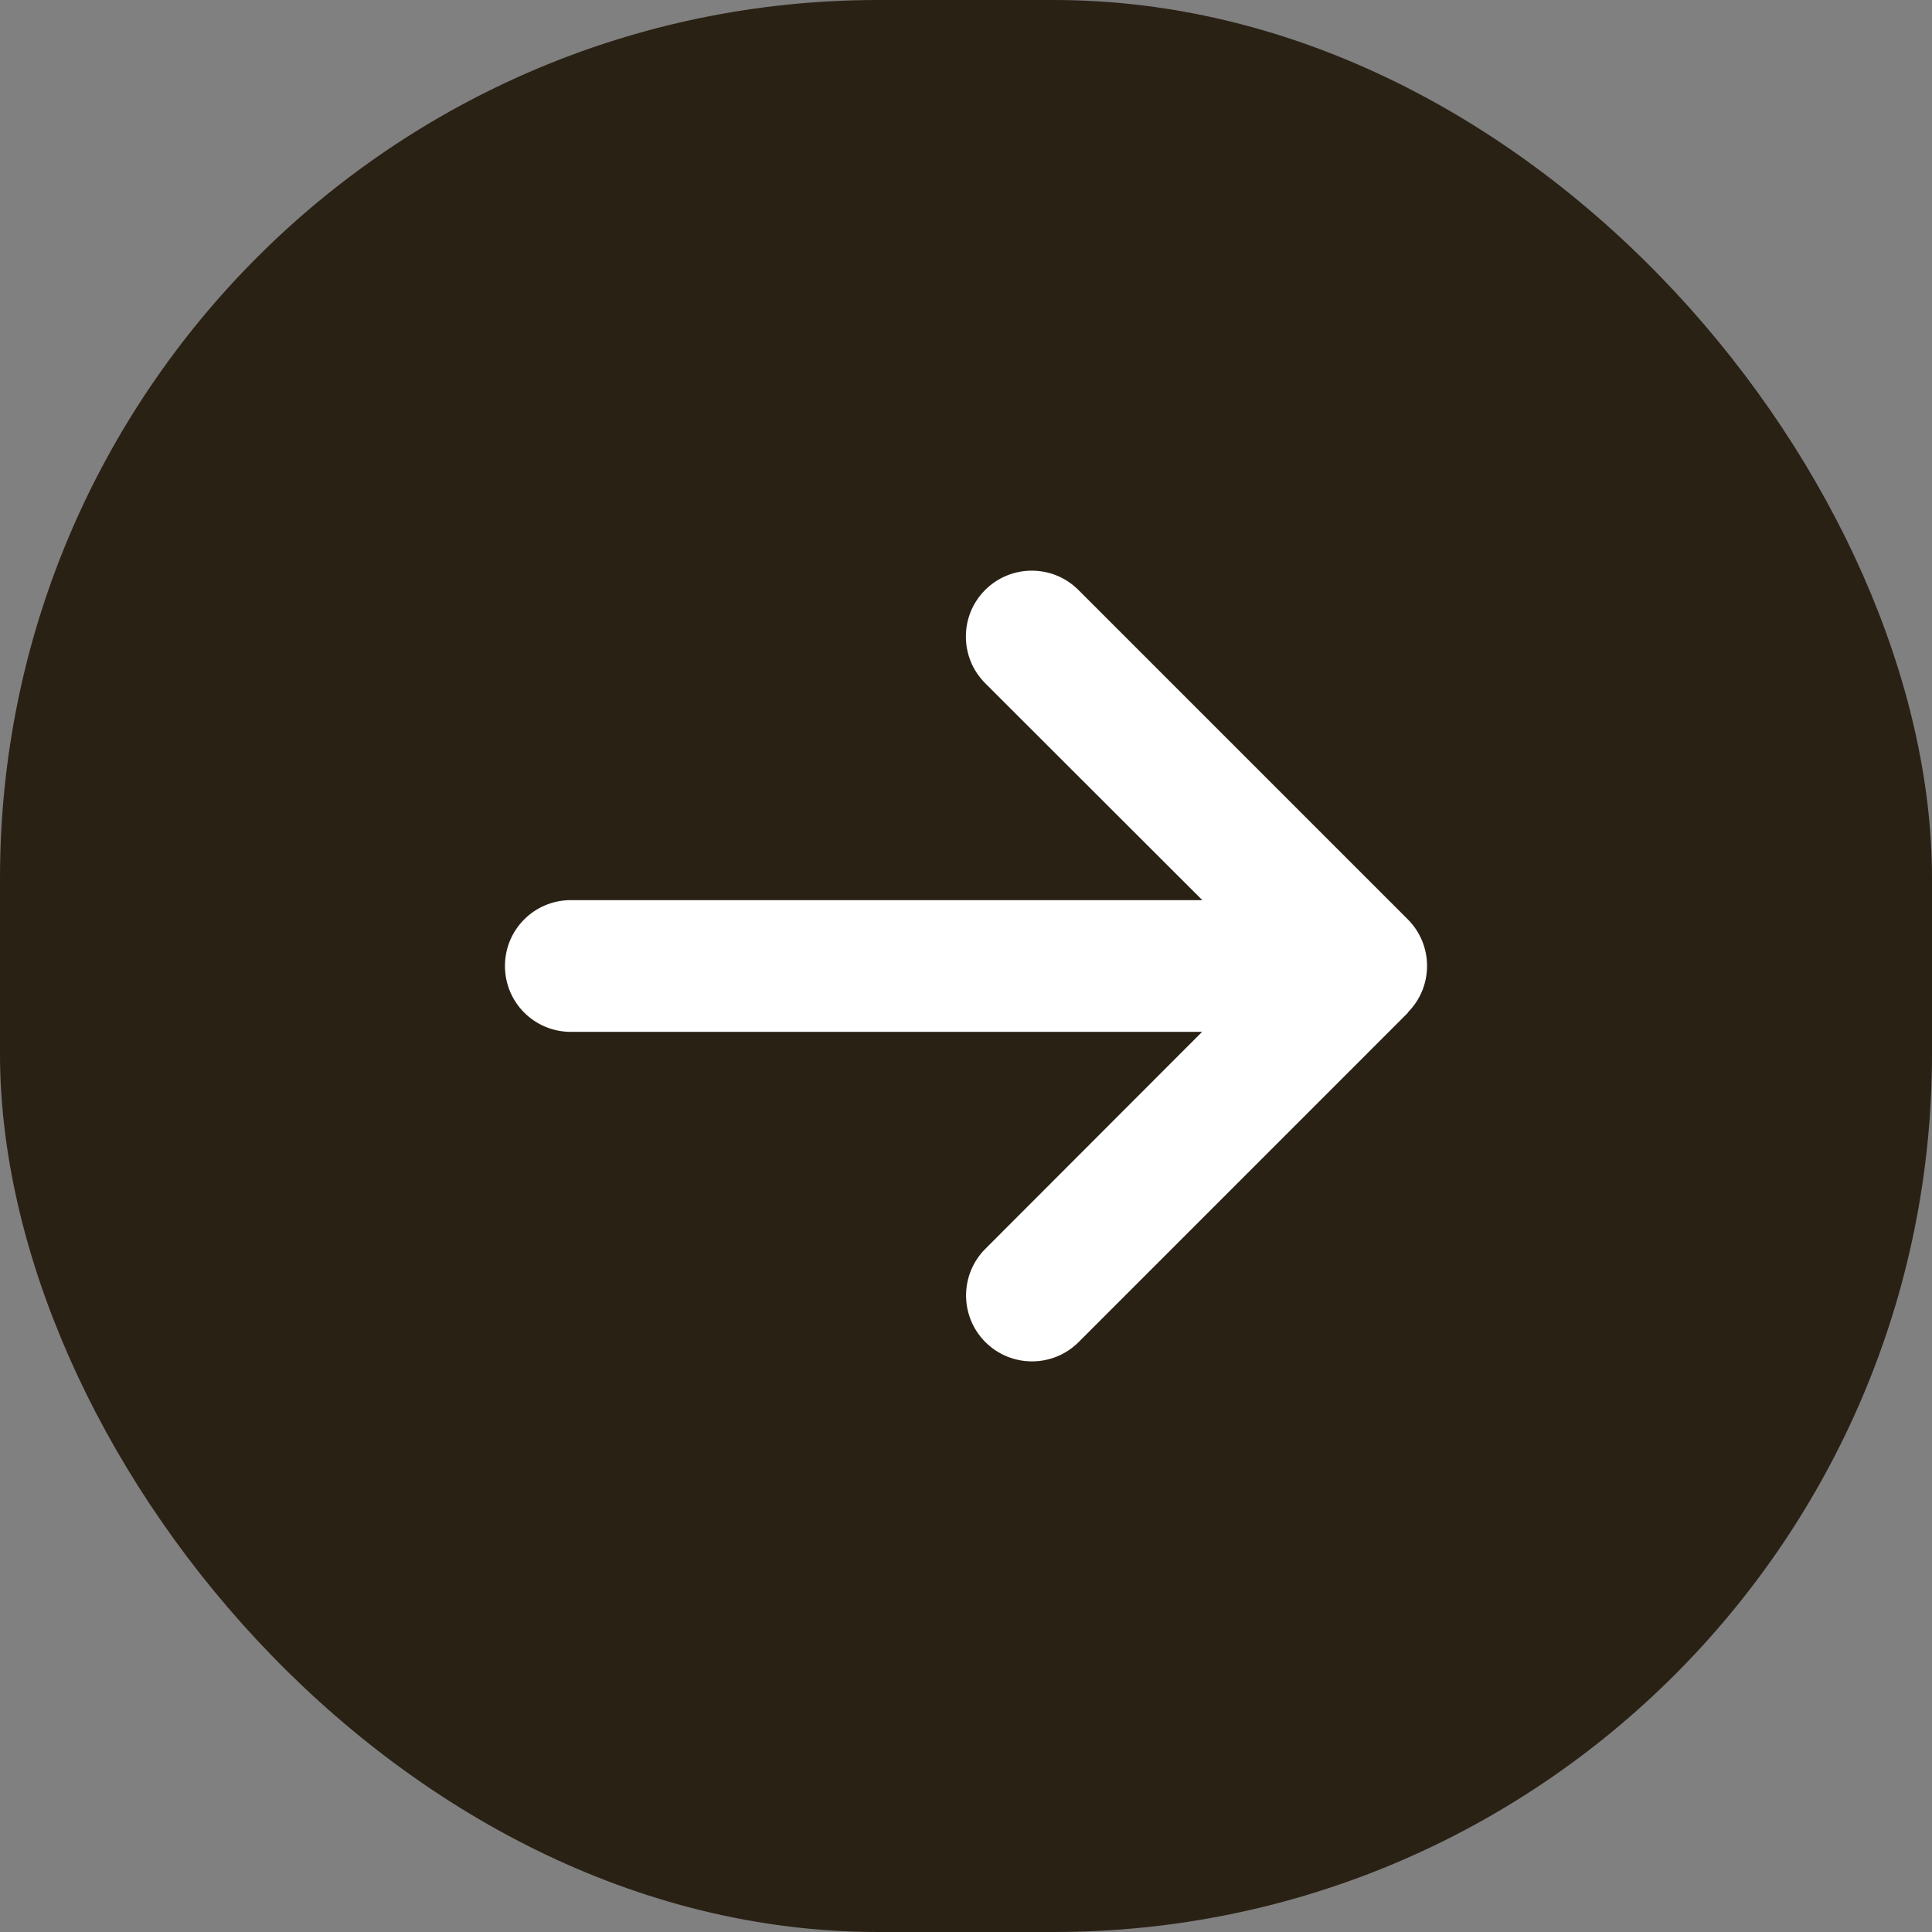 <svg width="44" height="44" viewBox="0 0 44 44" fill="none" xmlns="http://www.w3.org/2000/svg">
<rect x="0" y="0" width="44" height="44" fill="#808080" stroke="none"/>
<rect width="44" height="44" rx="20" fill="#2A2115"/>
<path d="M32.06 23.059C32.647 22.474 32.647 21.522 32.06 20.936L24.56 13.436C23.974 12.85 23.023 12.85 22.436 13.436C21.851 14.021 21.851 14.973 22.436 15.559L27.382 20.5H13C12.17 20.5 11.5 21.17 11.5 22C11.5 22.83 12.17 23.5 13 23.5H27.377L22.441 28.441C21.855 29.027 21.855 29.979 22.441 30.565C23.027 31.151 23.979 31.151 24.565 30.565L32.065 23.064L32.06 23.059Z" fill="white"/>
</svg>
